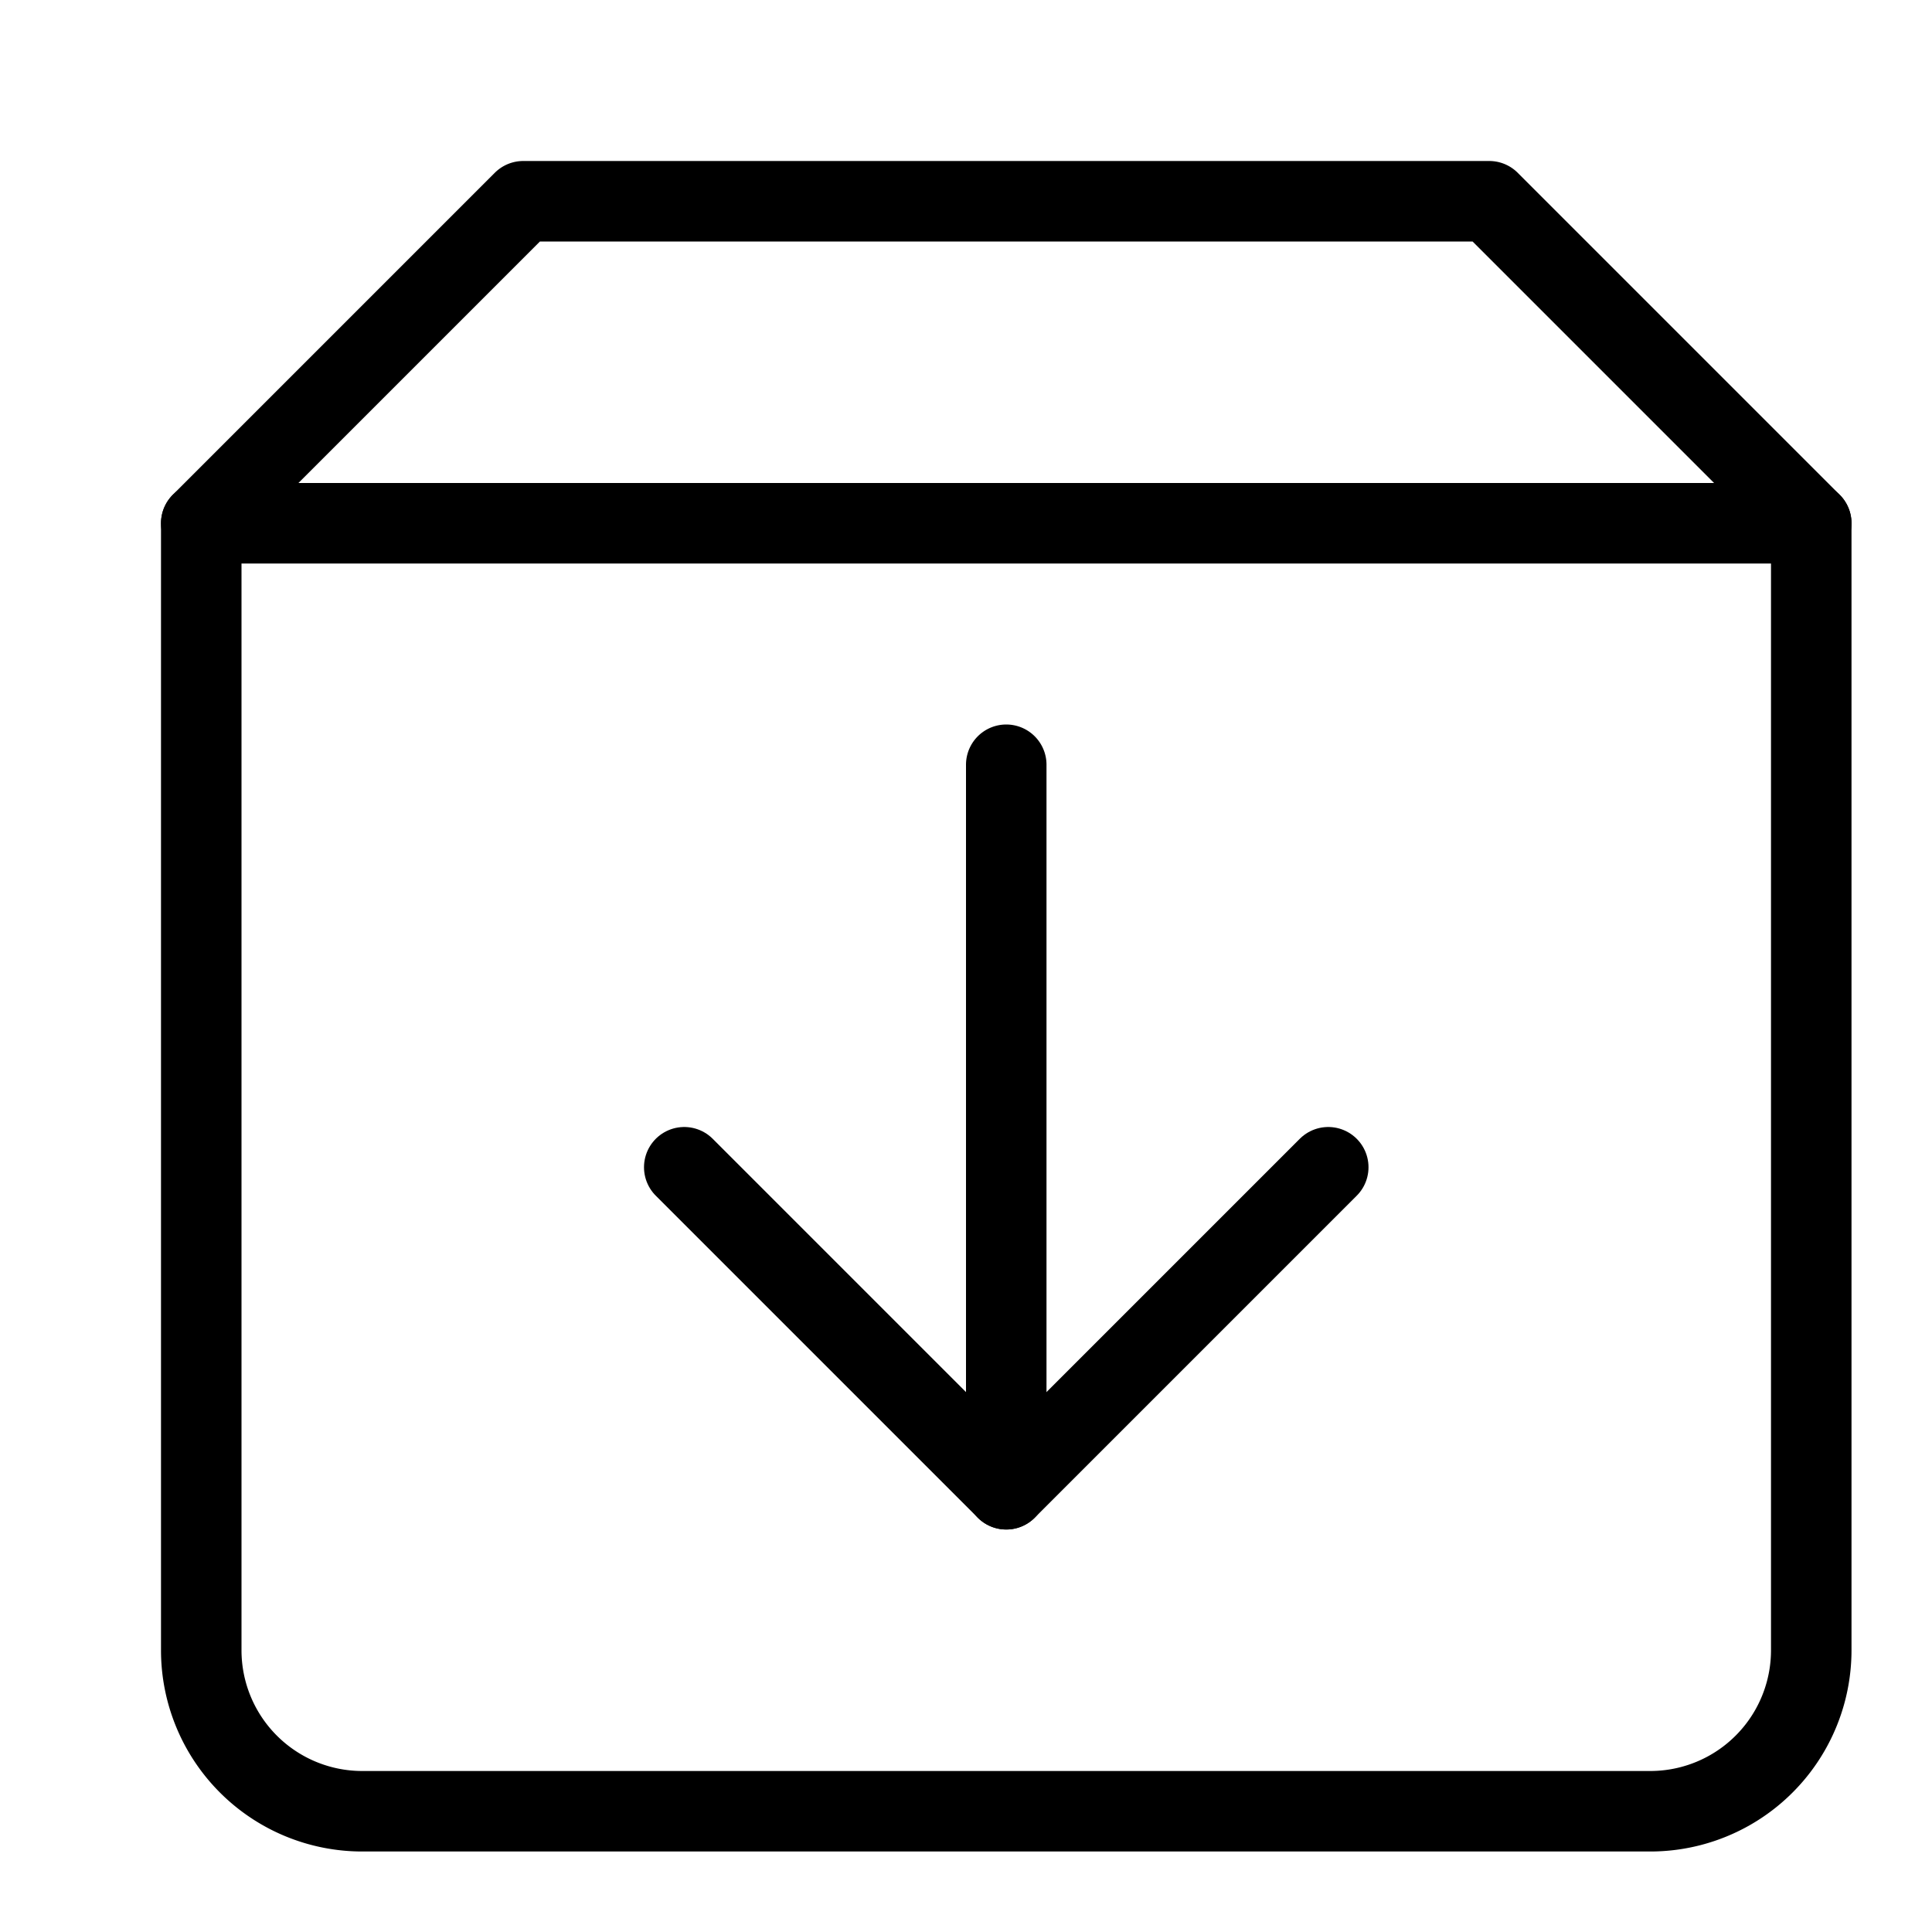 <svg xmlns="http://www.w3.org/2000/svg" width="24" height="24" fill="none" viewBox="0 0 24 24"><path stroke="currentColor" stroke-linecap="round" stroke-linejoin="round" d="M6.5 2.5h12l4 4v14a2 2 0 0 1-2 2h-16a2 2 0 0 1-2-2v-14l4-4Zm6 16v-9"/><path stroke="currentColor" stroke-linecap="round" stroke-linejoin="round" d="m8.5 14.5 4 4 4-4m-14-8h20"/></svg>